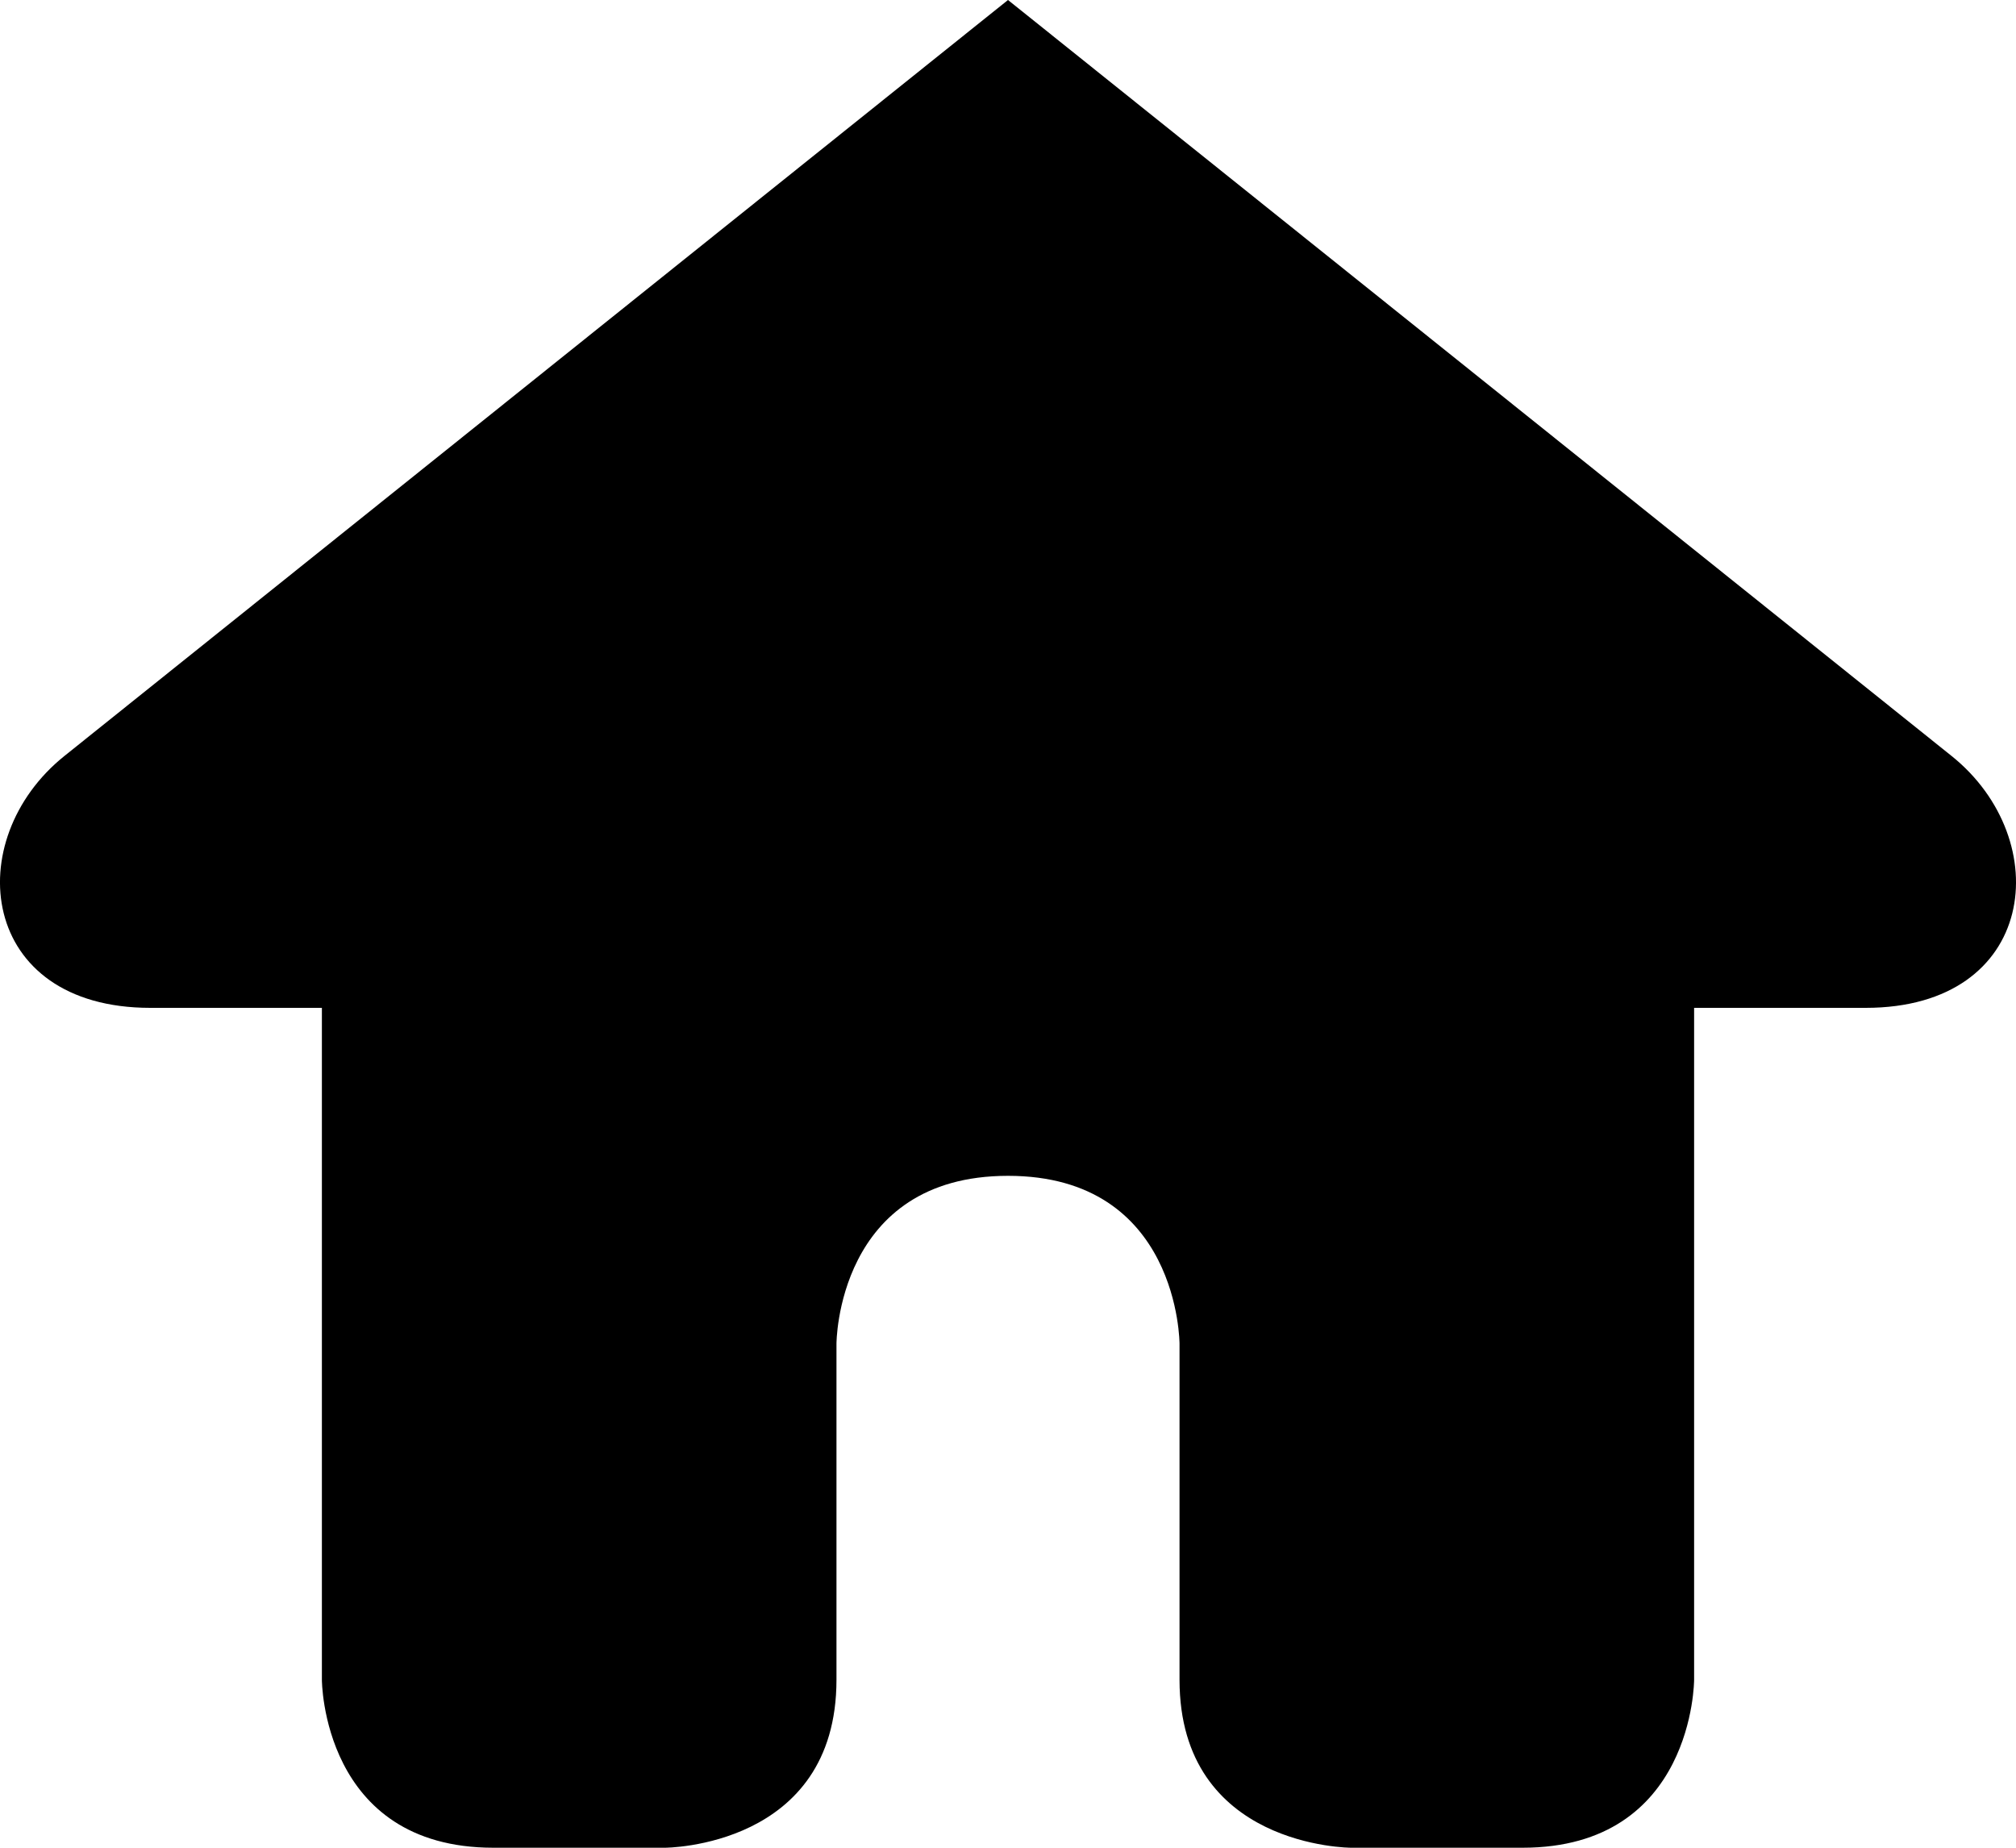 <?xml version="1.0" encoding="UTF-8"?>
<svg width="12px" height="11px" viewBox="0 0 12 11" version="1.1" xmlns="http://www.w3.org/2000/svg" xmlns:xlink="http://www.w3.org/1999/xlink">
    <!-- Generator: Sketch 42 (36781) - http://www.bohemiancoding.com/sketch -->
    <title>Shape</title>
    <desc>Created with Sketch.</desc>
    <defs></defs>
    <g id="Page-1" stroke="none" stroke-width="1" fill="none" fill-rule="evenodd">
        <path d="M6,0 L0.384,4.5 C-0.24,5 -0.127,6 0.895,6 L1.916,6 L1.916,10 C1.916,10 1.916,11 2.937,11 L3.958,11 C3.958,11 4.979,11 4.979,10 L4.979,8 C4.979,8 4.979,7 6,7 C7.021,7 7.021,8 7.021,8 L7.021,10 C7.021,11 8.042,11 8.042,11 L9.063,11 C10.084,11 10.084,10 10.084,10 L10.084,6 L11.105,6 C12.127,6 12.24,5 11.616,4.5 L6,0 Z" id="Shape" fill="currentColor" fill-rule="nonzero"></path>
    </g>
</svg>
